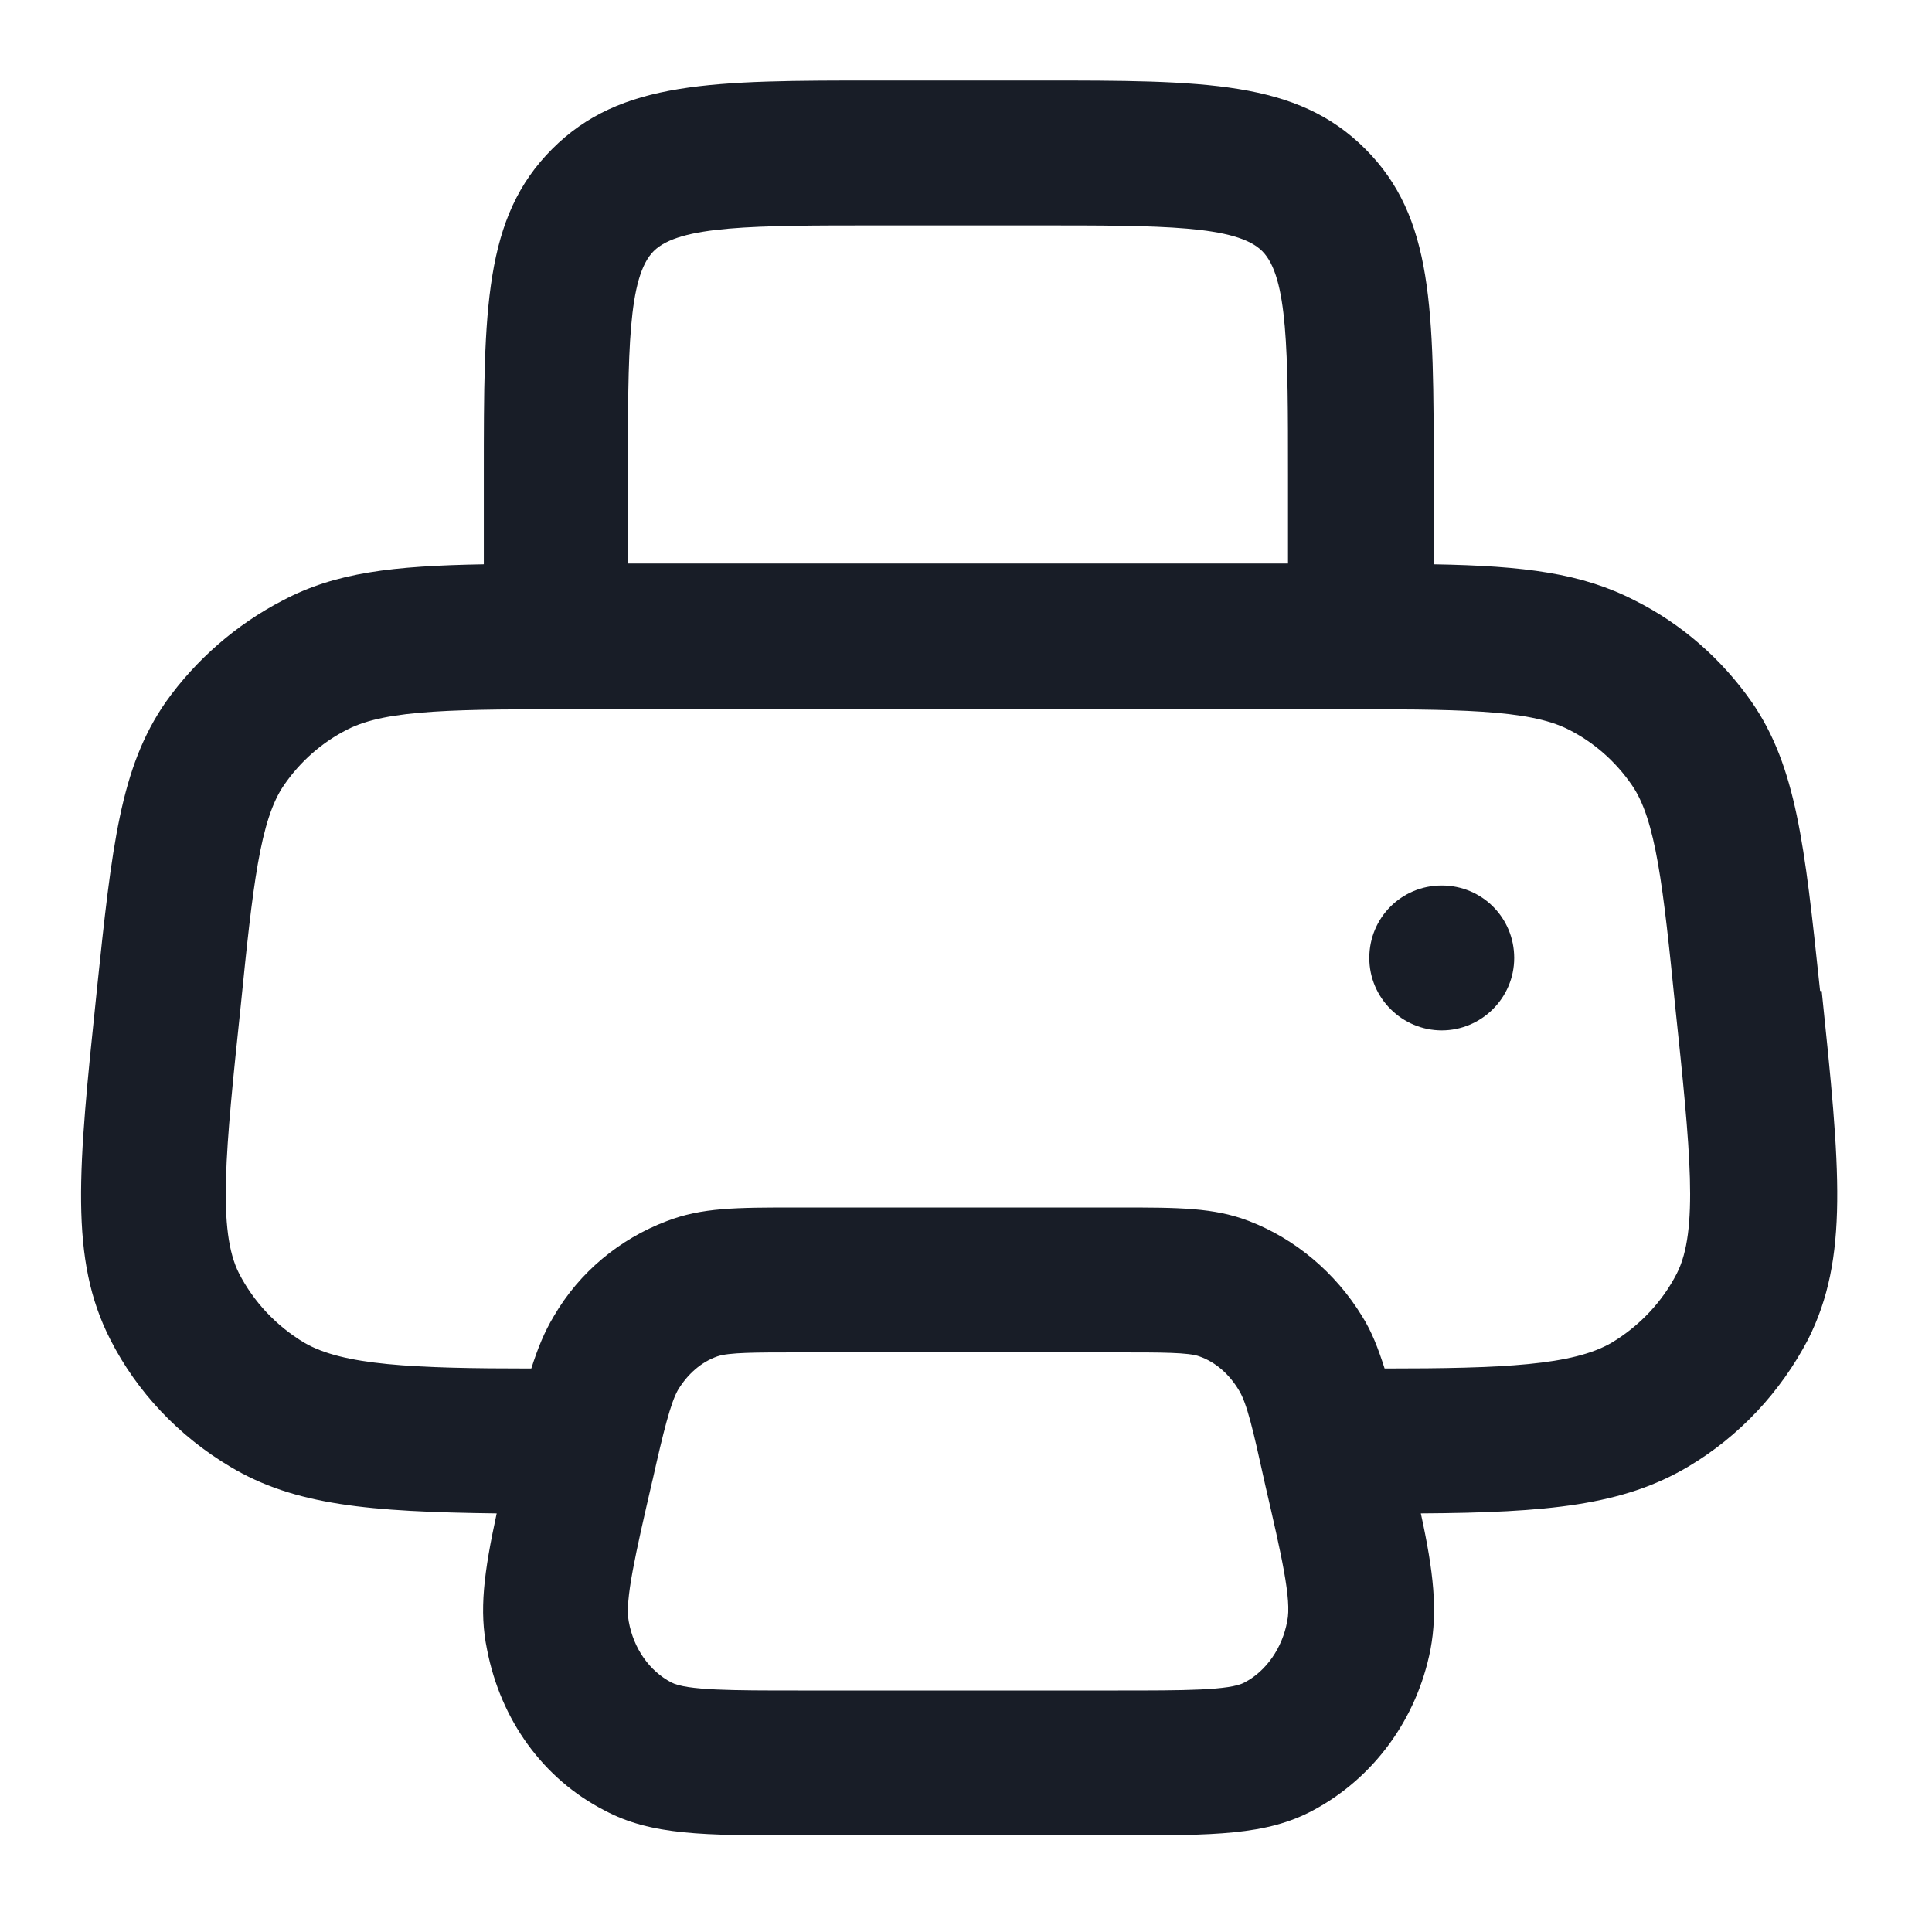 <svg width="24" height="24" viewBox="0 0 24 24" fill="none" xmlns="http://www.w3.org/2000/svg">
<path d="M17.01 11.9C17.01 11.4 17.41 11 17.91 11C18.41 11 18.81 11.4 18.81 11.9C18.81 12.4 18.4 12.8 17.91 12.8C17.42 12.8 17.01 12.4 17.01 11.9Z" fill="#181D27"/>
<path fill-rule="evenodd" clip-rule="evenodd" d="M22.604 12.254L22.61 12.31H22.63C22.86 14.52 22.97 15.63 22.46 16.64C22.12 17.29 21.61 17.84 20.97 18.22C20.16 18.7 19.23 18.79 17.65 18.8C17.81 19.53 17.86 20.01 17.77 20.49C17.6 21.36 17.06 22.09 16.31 22.49C15.73 22.8 15.08 22.8 13.9 22.8H9.92C8.74 22.8 8.09 22.8 7.51 22.49C6.75 22.1 6.22 21.37 6.05 20.49C5.95 20.01 6.01 19.54 6.17 18.8C4.59 18.78 3.66 18.7 2.86 18.22C2.22 17.84 1.7 17.29 1.37 16.64C0.86 15.64 0.97 14.53 1.2 12.33L1.203 12.298C1.391 10.508 1.493 9.535 2.06 8.72C2.43 8.2 2.93 7.76 3.51 7.46C4.17 7.11 4.88 7.03 6.01 7.01V5.9C6.01 3.84 6.01 2.7 6.86 1.85C7.71 1 8.85 1 10.91 1H12.91C14.97 1 16.11 1 16.96 1.85C17.81 2.7 17.81 3.84 17.81 5.9V7.01C18.94 7.03 19.65 7.12 20.31 7.46C20.89 7.75 21.39 8.19 21.76 8.72C22.314 9.521 22.418 10.499 22.604 12.254ZM10.9 2.8C9.37 2.8 8.44 2.8 8.12 3.12C7.8 3.44 7.8 4.37 7.8 5.9V7H16V5.9C16 4.37 16 3.44 15.68 3.12C15.36 2.8 14.43 2.8 12.9 2.8H10.9ZM15.46 20.9C15.73 20.76 15.93 20.47 15.99 20.14C16.048 19.878 15.918 19.315 15.718 18.451C15.712 18.424 15.706 18.397 15.7 18.37C15.57 17.78 15.49 17.43 15.39 17.27C15.27 17.07 15.1 16.92 14.9 16.85C14.77 16.8 14.42 16.8 13.9 16.8H9.92C9.39 16.8 9.05 16.8 8.91 16.85C8.71 16.92 8.54 17.07 8.42 17.27C8.33 17.43 8.24 17.79 8.11 18.37L8.101 18.407C7.896 19.296 7.76 19.884 7.81 20.14C7.87 20.48 8.07 20.76 8.34 20.9C8.53 21 9.11 21 9.91 21H13.89C14.7 21 15.28 21 15.46 20.9ZM20.02 16.68C20.37 16.47 20.65 16.17 20.83 15.82C21.1 15.29 21 14.3 20.81 12.5C20.66 11.01 20.57 10.18 20.27 9.75C20.07 9.46 19.8 9.22 19.48 9.06C18.98 8.81 18.11 8.81 16.54 8.81H7.25C5.68 8.81 4.81 8.81 4.32 9.06C4 9.22 3.73 9.46 3.53 9.75C3.23 10.18 3.14 11.01 2.99 12.5C2.8 14.3 2.7 15.29 2.97 15.82C3.15 16.17 3.43 16.47 3.78 16.68C4.26 16.96 5.12 17 6.6 17C6.68 16.75 6.76 16.55 6.88 16.35C7.2 15.8 7.7 15.39 8.28 15.17C8.72 15 9.14 15 9.91 15H13.89C14.65 15 15.08 15 15.52 15.17C16.09 15.39 16.59 15.81 16.92 16.35C17.04 16.54 17.12 16.75 17.2 17C18.68 17 19.54 16.96 20.02 16.68Z" fill="#181D27"/>
</svg>
